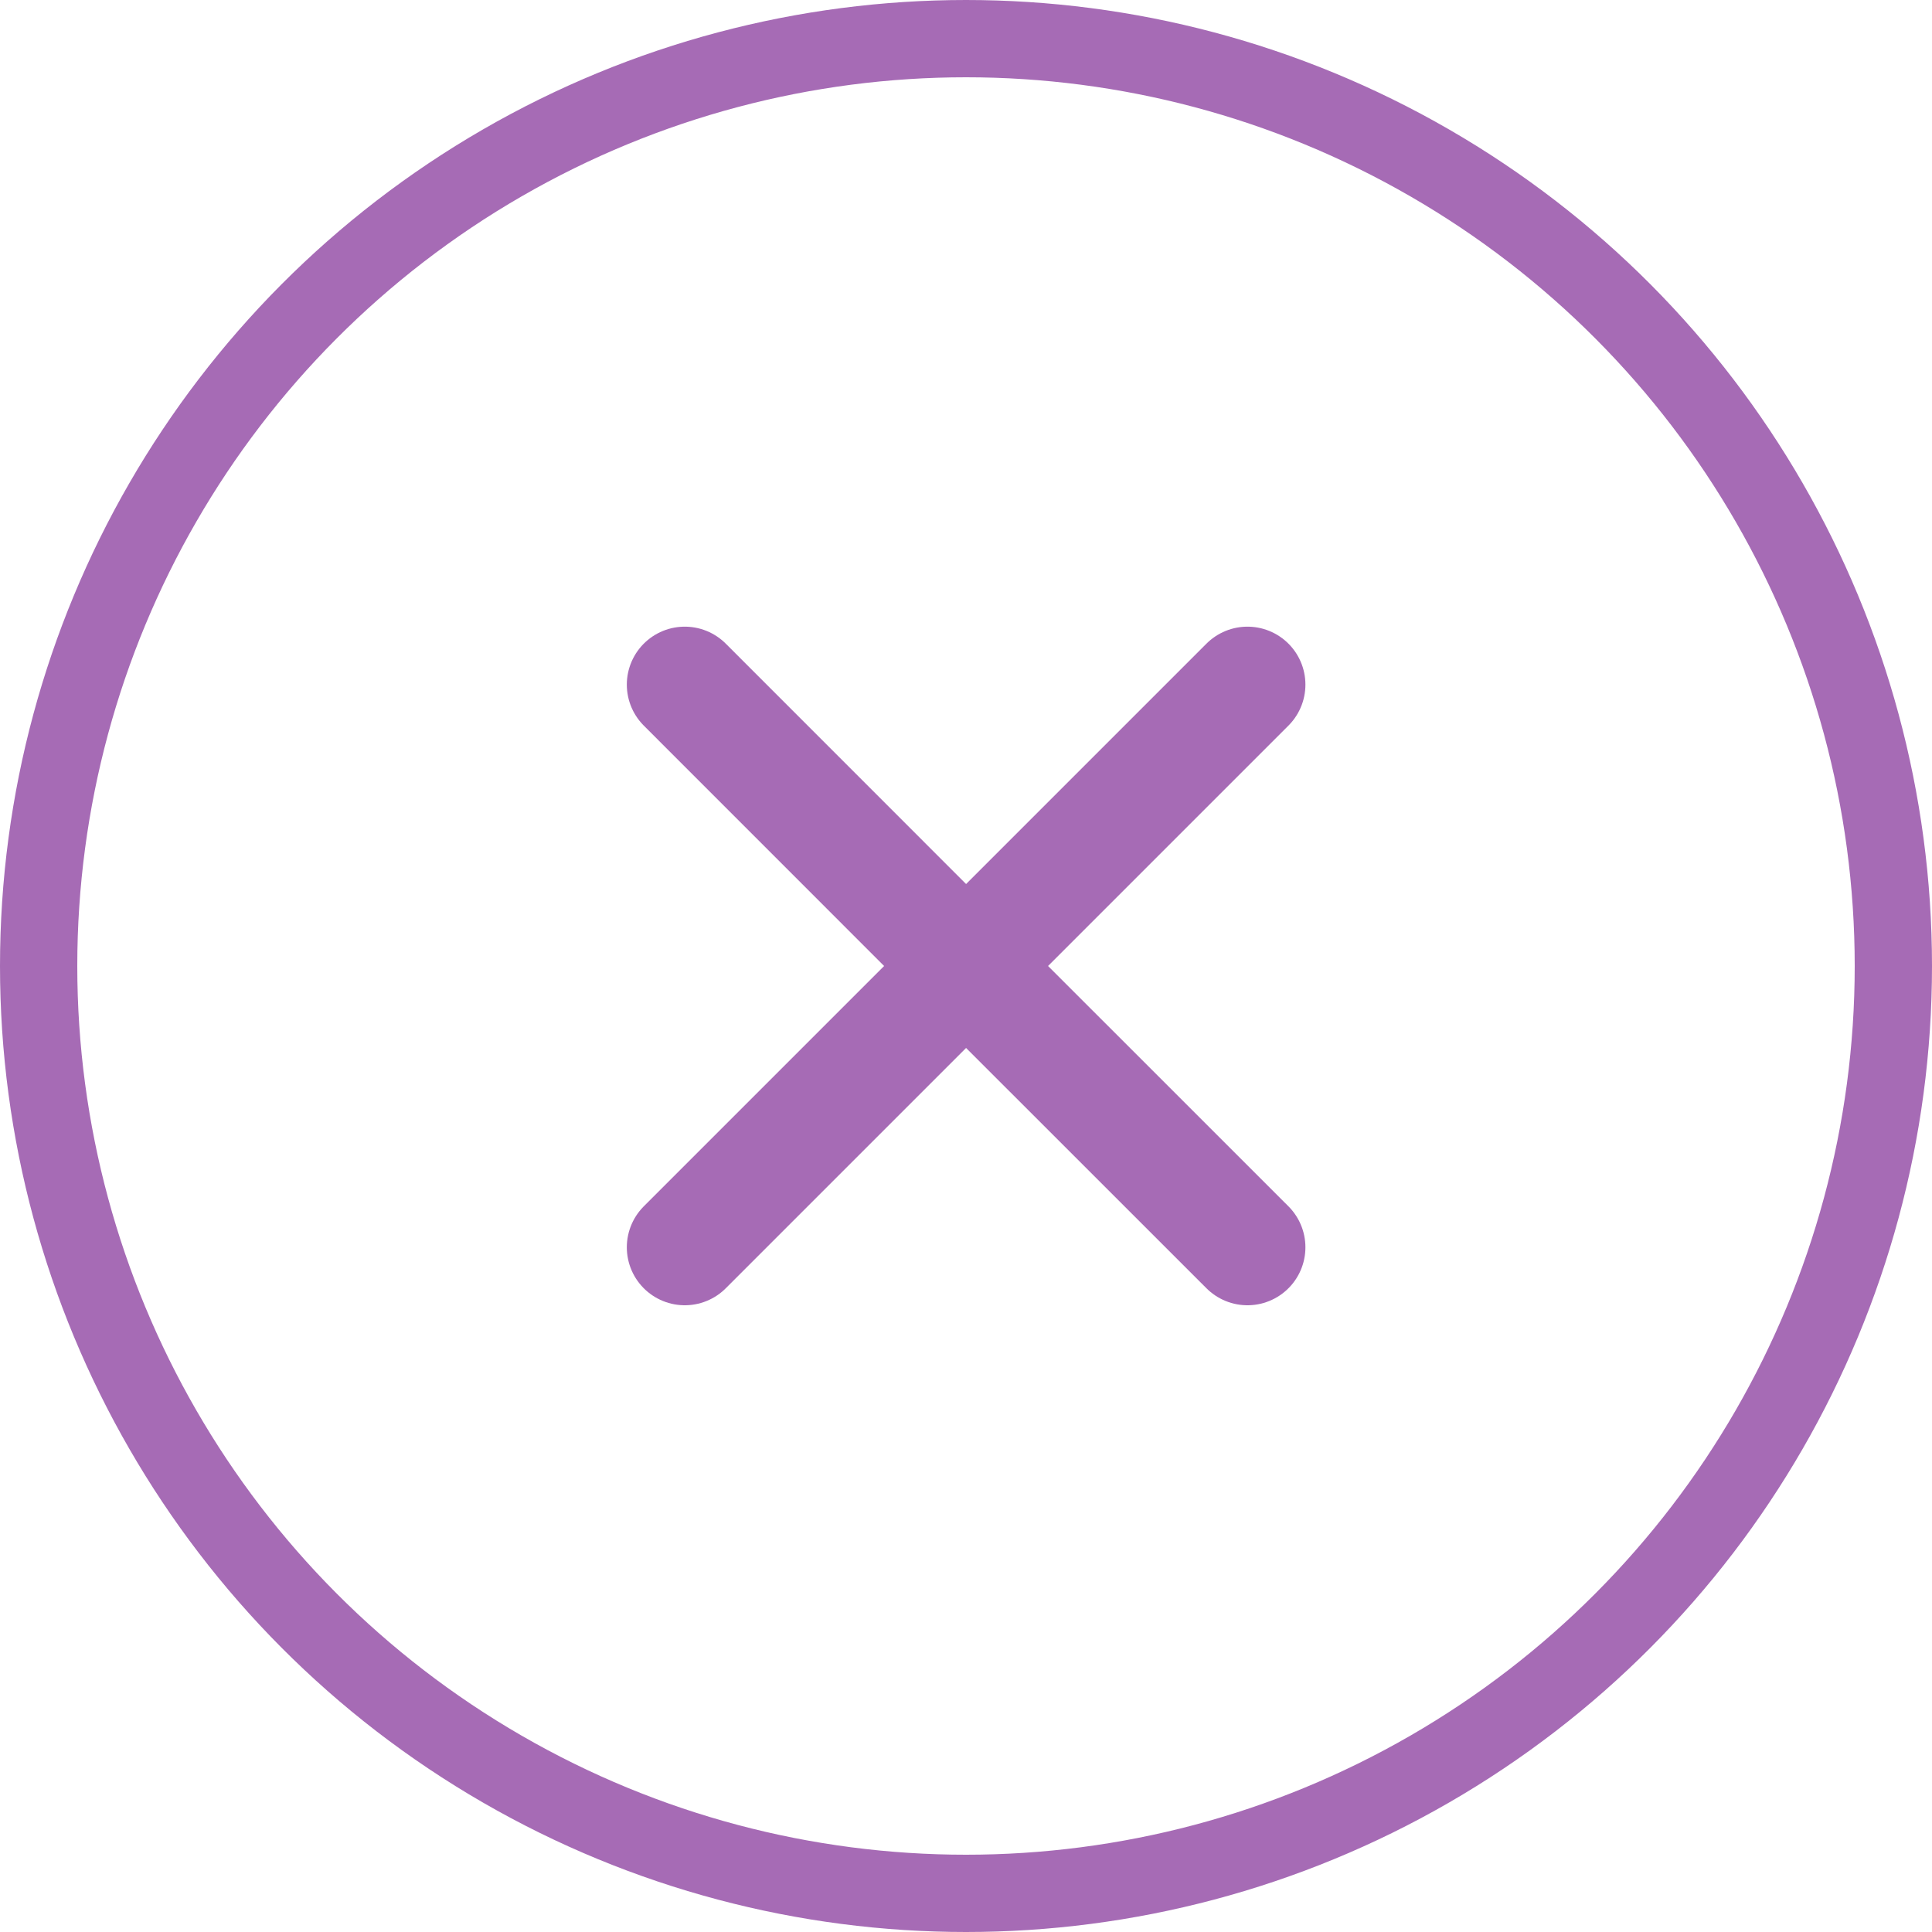<svg width="25" height="25" viewBox="0 0 25 25" fill="none" xmlns="http://www.w3.org/2000/svg">
<circle cx="12.5" cy="12.5" r="12" stroke="#A66BB5"/>
<path d="M8.861 16.14L12.501 12.5M12.501 12.5L16.142 8.859M12.501 12.5L8.861 8.859M12.501 12.5L16.142 16.14" stroke="#A66BB5" stroke-width="1.5" stroke-linecap="round" stroke-linejoin="round"/>
</svg>
